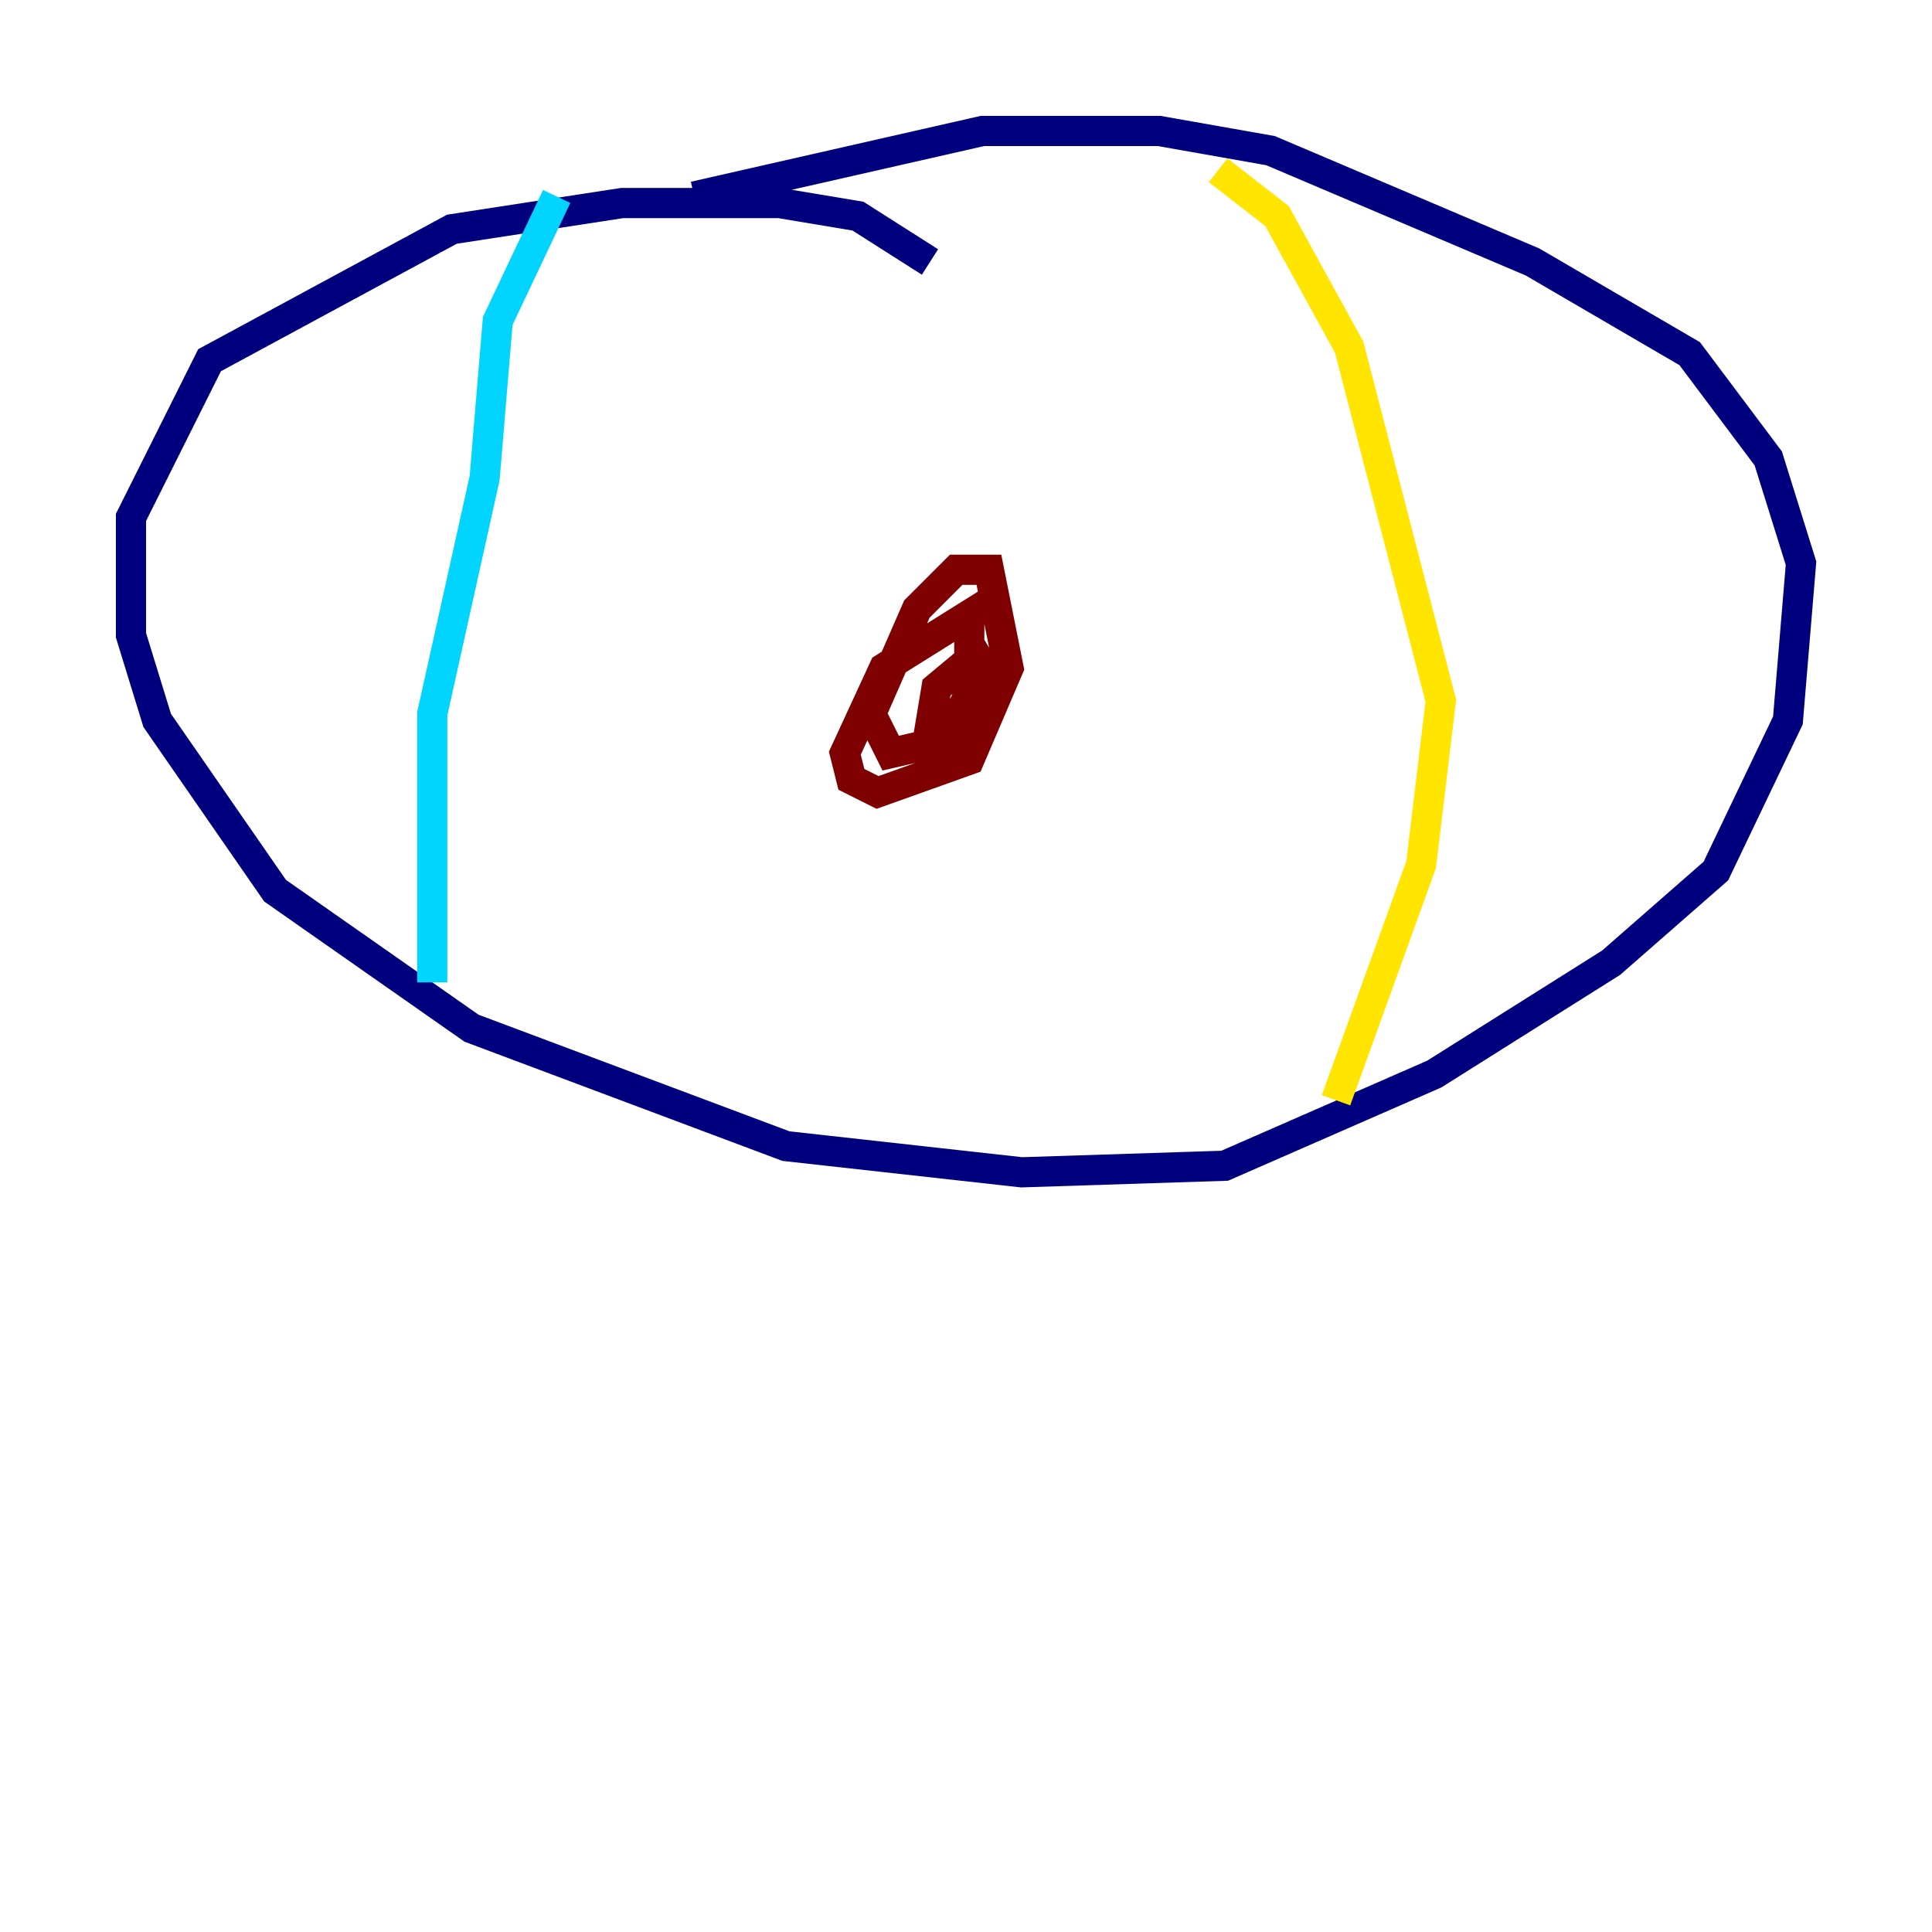 <?xml version="1.0" encoding="utf-8" ?>
<svg baseProfile="tiny" height="128" version="1.2" viewBox="0,0,128,128" width="128" xmlns="http://www.w3.org/2000/svg" xmlns:ev="http://www.w3.org/2001/xml-events" xmlns:xlink="http://www.w3.org/1999/xlink"><defs /><polyline fill="none" points="61.614,17.356 56.841,14.319 51.634,13.451 41.22,13.451 29.939,15.186 13.885,23.864 8.678,34.278 8.678,42.088 10.414,47.729 18.224,59.01 31.241,68.122 52.068,75.932 67.688,77.668 81.139,77.234 95.024,71.159 106.739,63.783 113.681,57.709 118.454,47.729 119.322,37.315 117.153,30.373 111.946,23.43 101.532,17.356 84.176,9.98 76.8,8.678 65.085,8.678 45.993,13.017" stroke="#00007f" stroke-width="2" /><polyline fill="none" points="36.881,13.017 32.976,21.261 32.108,31.675 28.637,47.295 28.637,65.085" stroke="#00d4ff" stroke-width="2" /><polyline fill="none" points="80.705,11.281 84.61,14.319 89.383,22.997 95.458,46.427 94.156,57.275 88.515,72.895" stroke="#ffe500" stroke-width="2" /><polyline fill="none" points="65.519,39.919 58.576,44.258 55.973,49.898 56.407,51.634 58.142,52.502 64.217,50.332 66.82,44.258 65.519,37.749 63.349,37.749 60.746,40.352 57.709,47.295 59.01,49.898 64.651,48.597 65.953,45.559 64.651,43.39 62.047,45.559 61.614,48.163 63.349,47.729 64.217,45.993 64.217,41.22" stroke="#7f0000" stroke-width="2" /></svg>